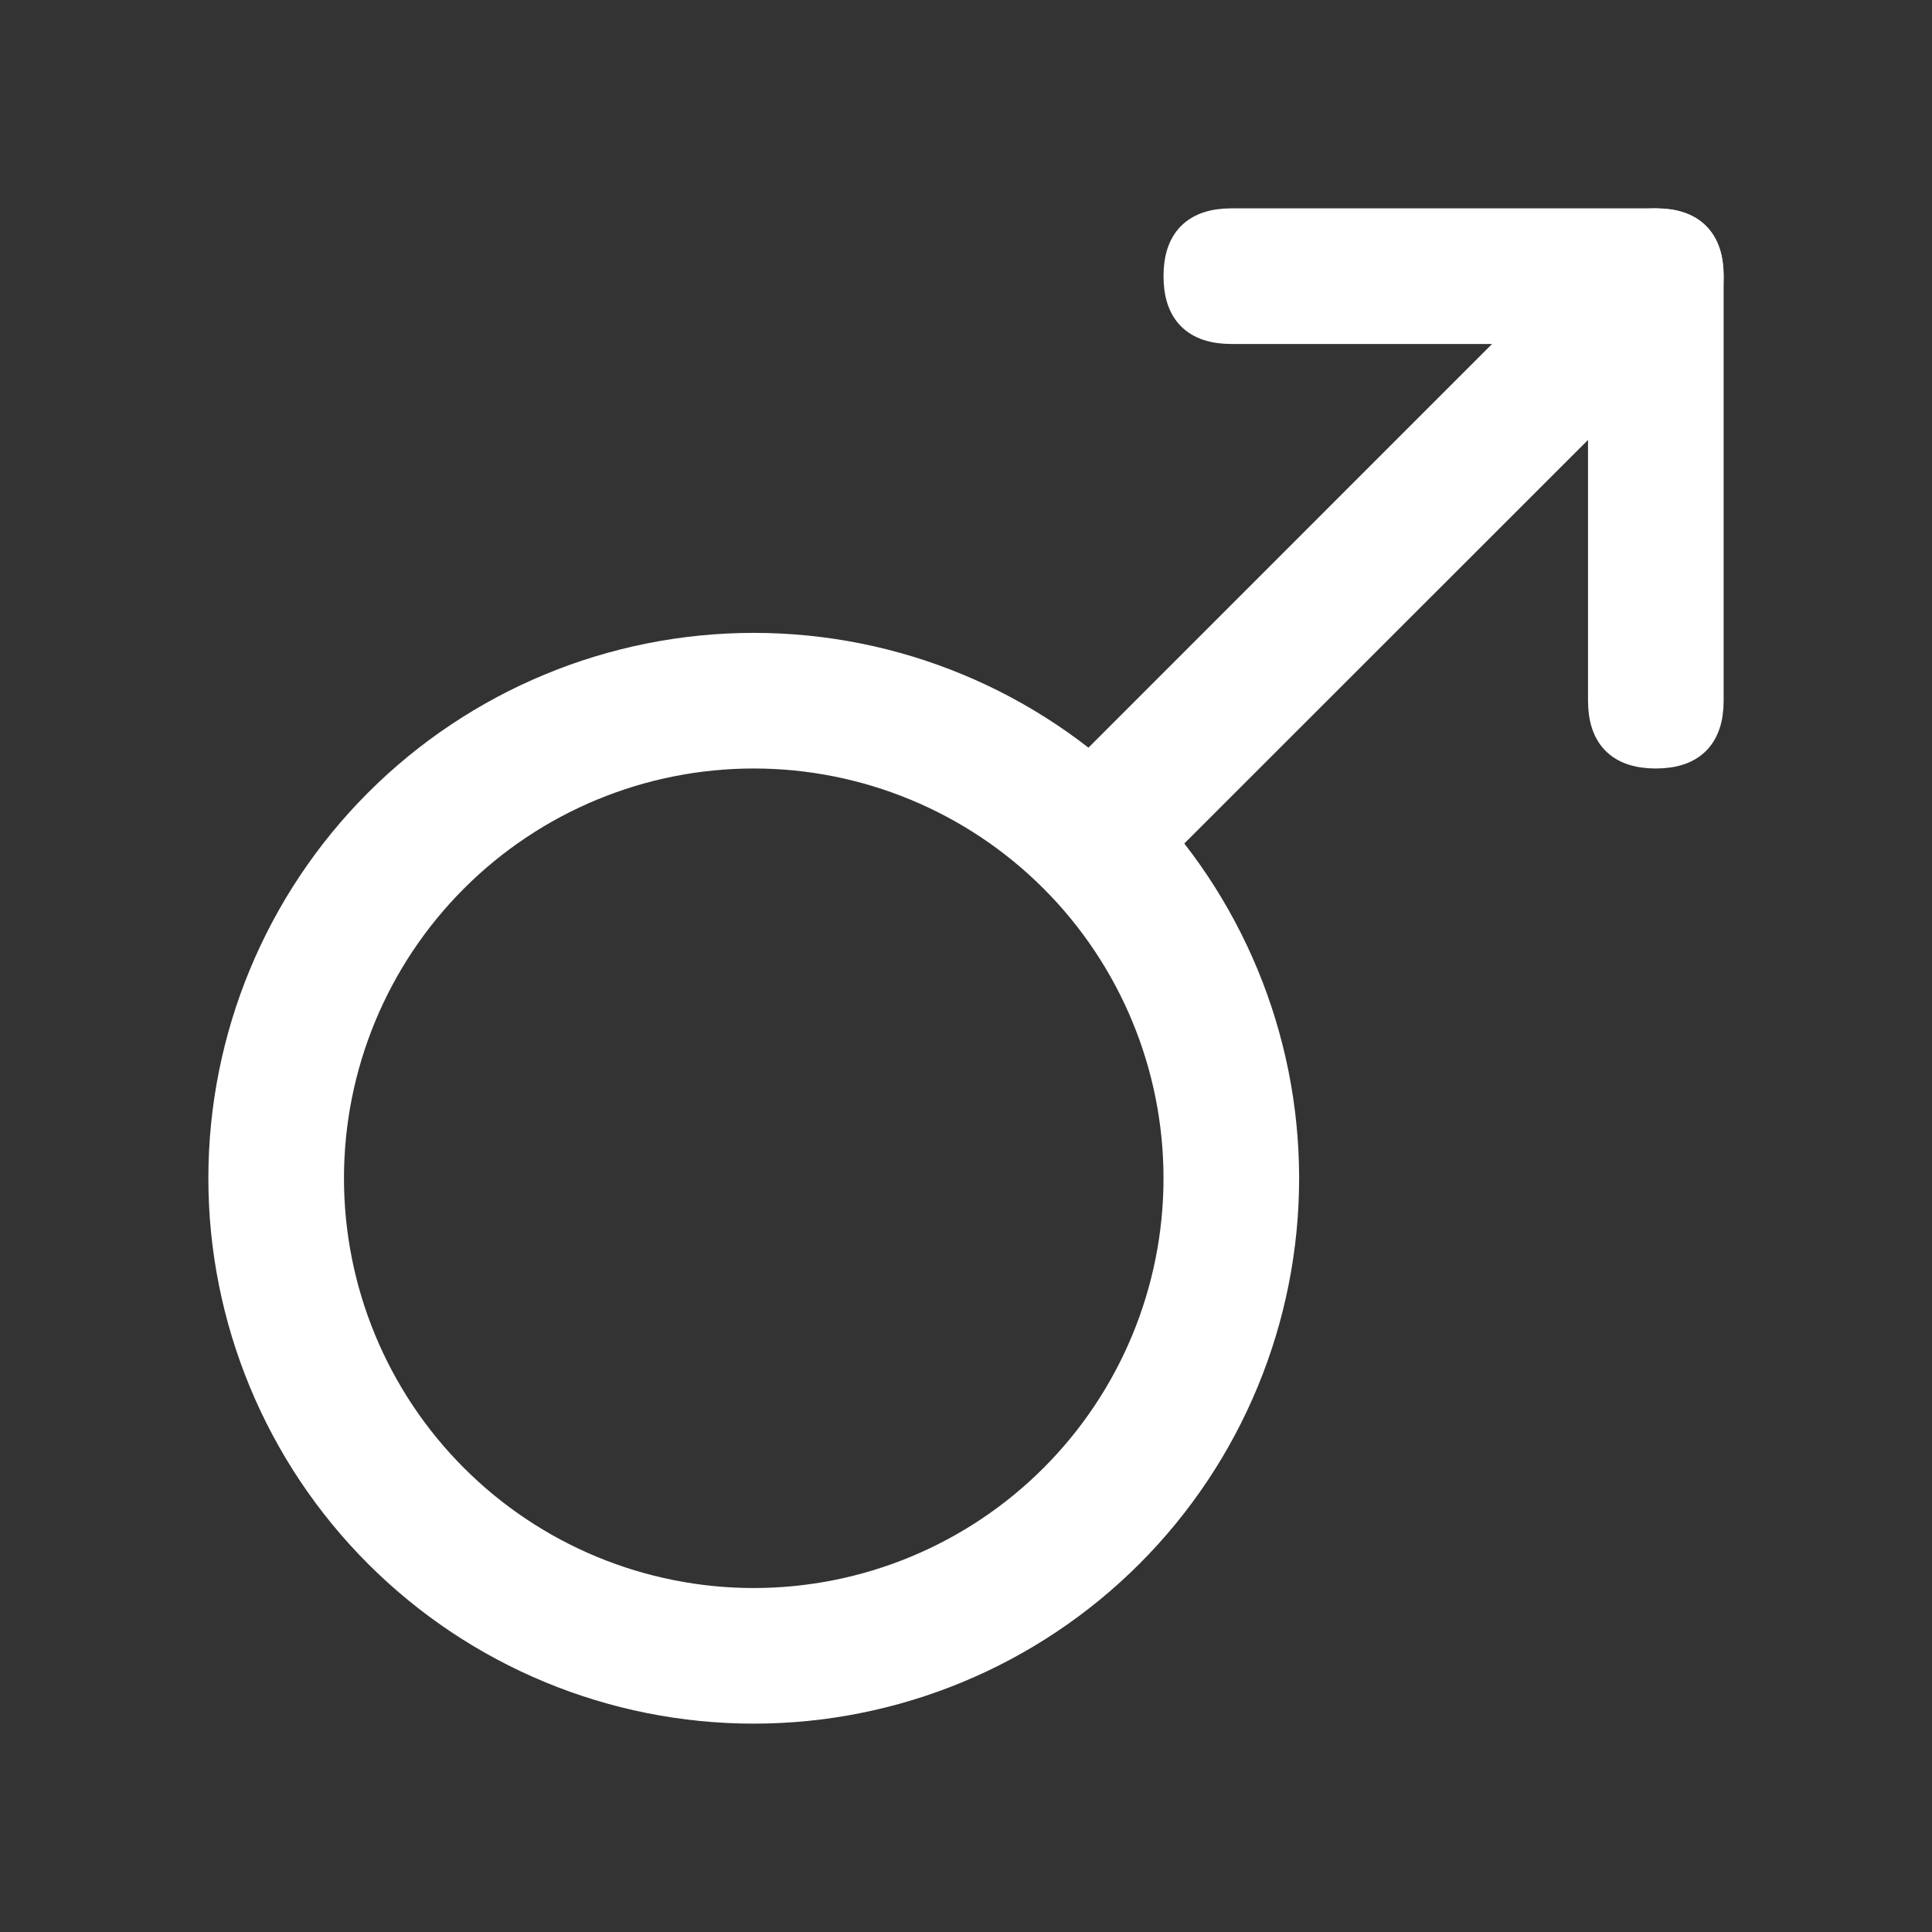 <svg width="151" height="151" viewBox="0 0 151 151" fill="none" xmlns="http://www.w3.org/2000/svg">
<rect x="0" y="0" width="151" height="151" fill="#333333" stroke="none"/>
<path d="M58.911 125.268C67.71 125.268 76.149 121.772 82.371 115.55C88.594 109.328 92.089 100.889 92.089 92.089C92.089 83.29 88.594 74.851 82.371 68.629C76.149 62.406 67.71 58.911 58.911 58.911C50.111 58.911 41.672 62.406 35.45 68.629C29.227 74.851 25.732 83.29 25.732 92.089C25.732 100.889 29.227 109.328 35.45 115.55C41.672 121.772 50.111 125.268 58.911 125.268ZM58.911 133.563C47.911 133.563 37.362 129.193 29.584 121.415C21.807 113.638 17.437 103.089 17.437 92.089C17.437 81.09 21.807 70.541 29.584 62.763C37.362 54.986 47.911 50.616 58.911 50.616C69.91 50.616 80.459 54.986 88.237 62.763C96.014 70.541 100.384 81.09 100.384 92.089C100.384 103.089 96.014 113.638 88.237 121.415C80.459 129.193 69.91 133.563 58.911 133.563ZM96.237 17.437H129.415C132.18 17.437 133.563 18.82 133.563 21.585C133.563 24.349 132.18 25.732 129.415 25.732H96.237C93.472 25.732 92.089 24.349 92.089 21.585C92.089 18.82 93.472 17.437 96.237 17.437Z" fill="white" stroke="white" stroke-width="2.304"/>
<path d="M129.415 17.437C132.18 17.437 133.563 18.82 133.563 21.585V54.763C133.563 57.528 132.18 58.911 129.415 58.911C126.651 58.911 125.268 57.528 125.268 54.763V21.585C125.268 18.82 126.651 17.437 129.415 17.437Z" fill="white" stroke="white" stroke-width="2.304"/>
<path d="M89.186 67.67L83.33 61.806L126.479 18.648L132.352 24.521L89.186 67.67Z" fill="white" stroke="white" stroke-width="2.304"/>
</svg>
